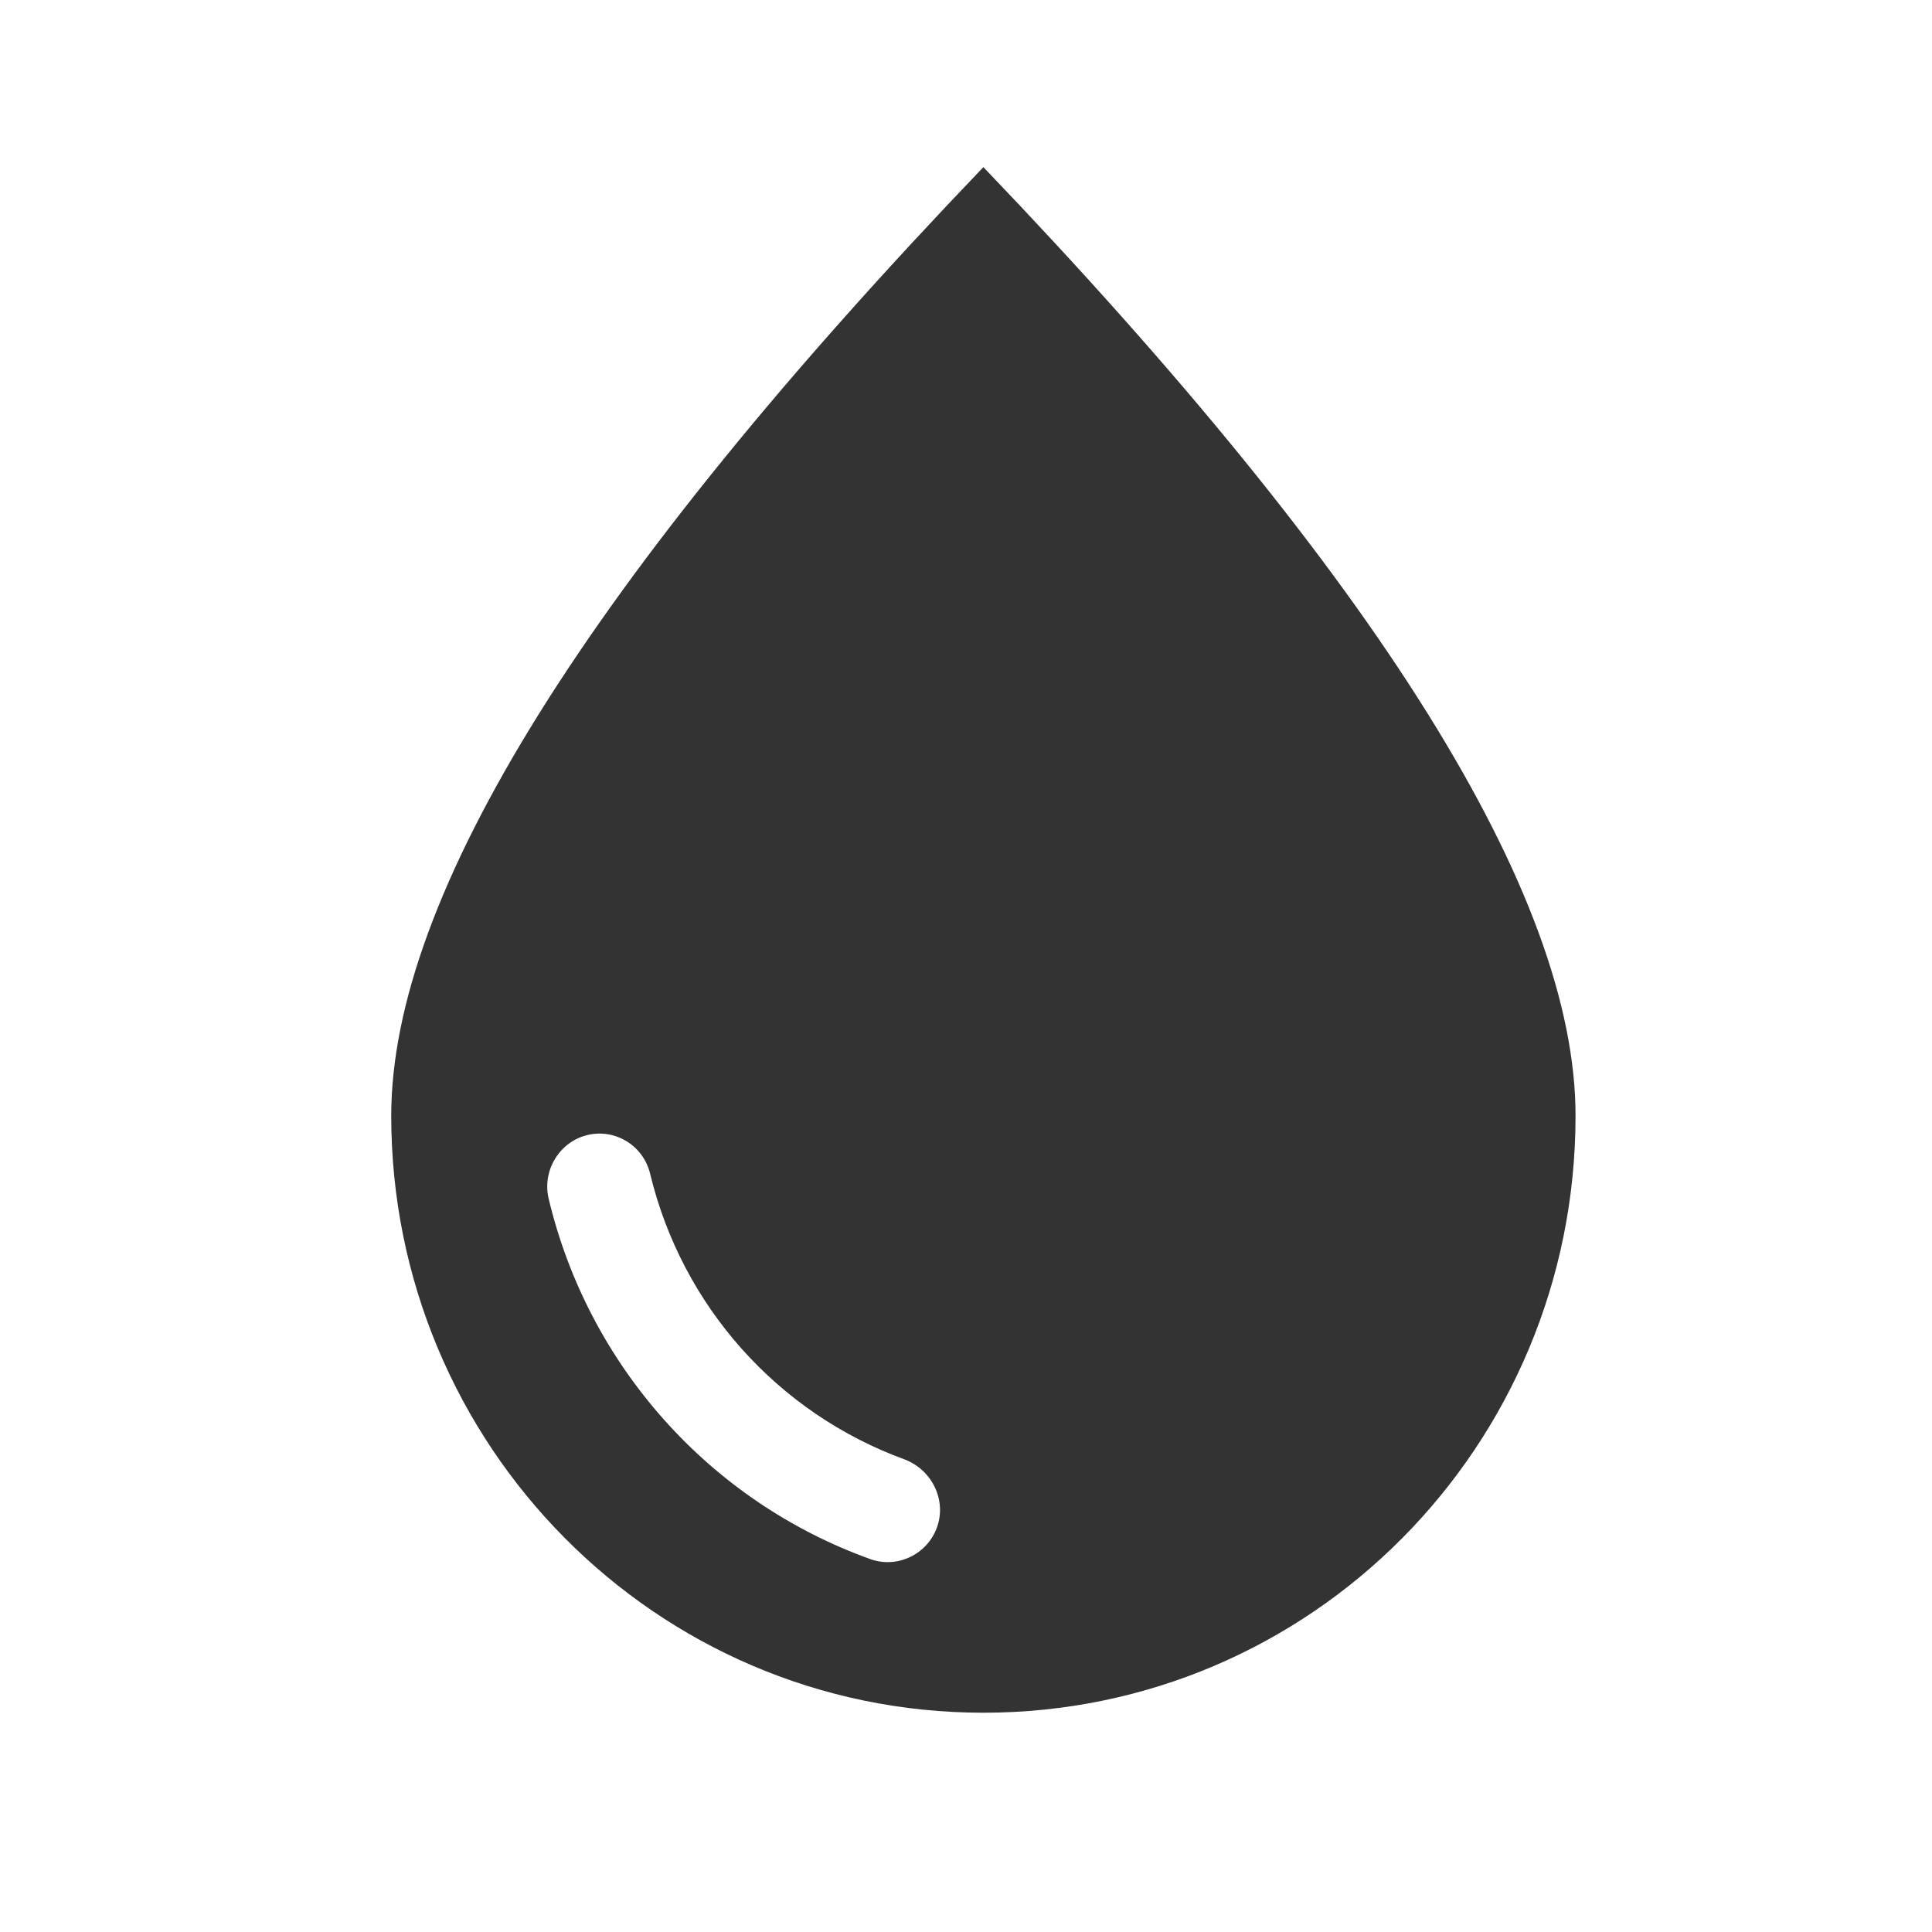 <?xml version="1.0" encoding="utf-8"?>
<!-- Generator: Adobe Illustrator 24.2.1, SVG Export Plug-In . SVG Version: 6.00 Build 0)  -->
<svg version="1.1" id="图层_2" xmlns="http://www.w3.org/2000/svg" xmlns:xlink="http://www.w3.org/1999/xlink" x="0px" y="0px"
	 viewBox="0 0 200 200" enable-background="new 0 0 200 200" xml:space="preserve">
<g>
	<path fill="#333333" d="M101.8,177.3c-33.9,0-61.3-27.7-61.3-61.8c0-22.8,20.4-55.5,61.3-98.2c40.9,42.7,61.3,75.4,61.3,98.2
		C163.1,149.7,135.7,177.3,101.8,177.3z M56.8,124.1c4.1,17.2,16.6,31.3,33.3,37.3c2.8,1,5.9-0.5,6.9-3.3c0,0,0,0,0,0
		c1-2.8-0.5-5.9-3.3-7c-13.2-4.8-23.1-15.9-26.4-29.6c-0.7-2.9-3.6-4.7-6.5-4C57.9,118.2,56.1,121.2,56.8,124.1L56.8,124.1z"/>
</g>
</svg>
